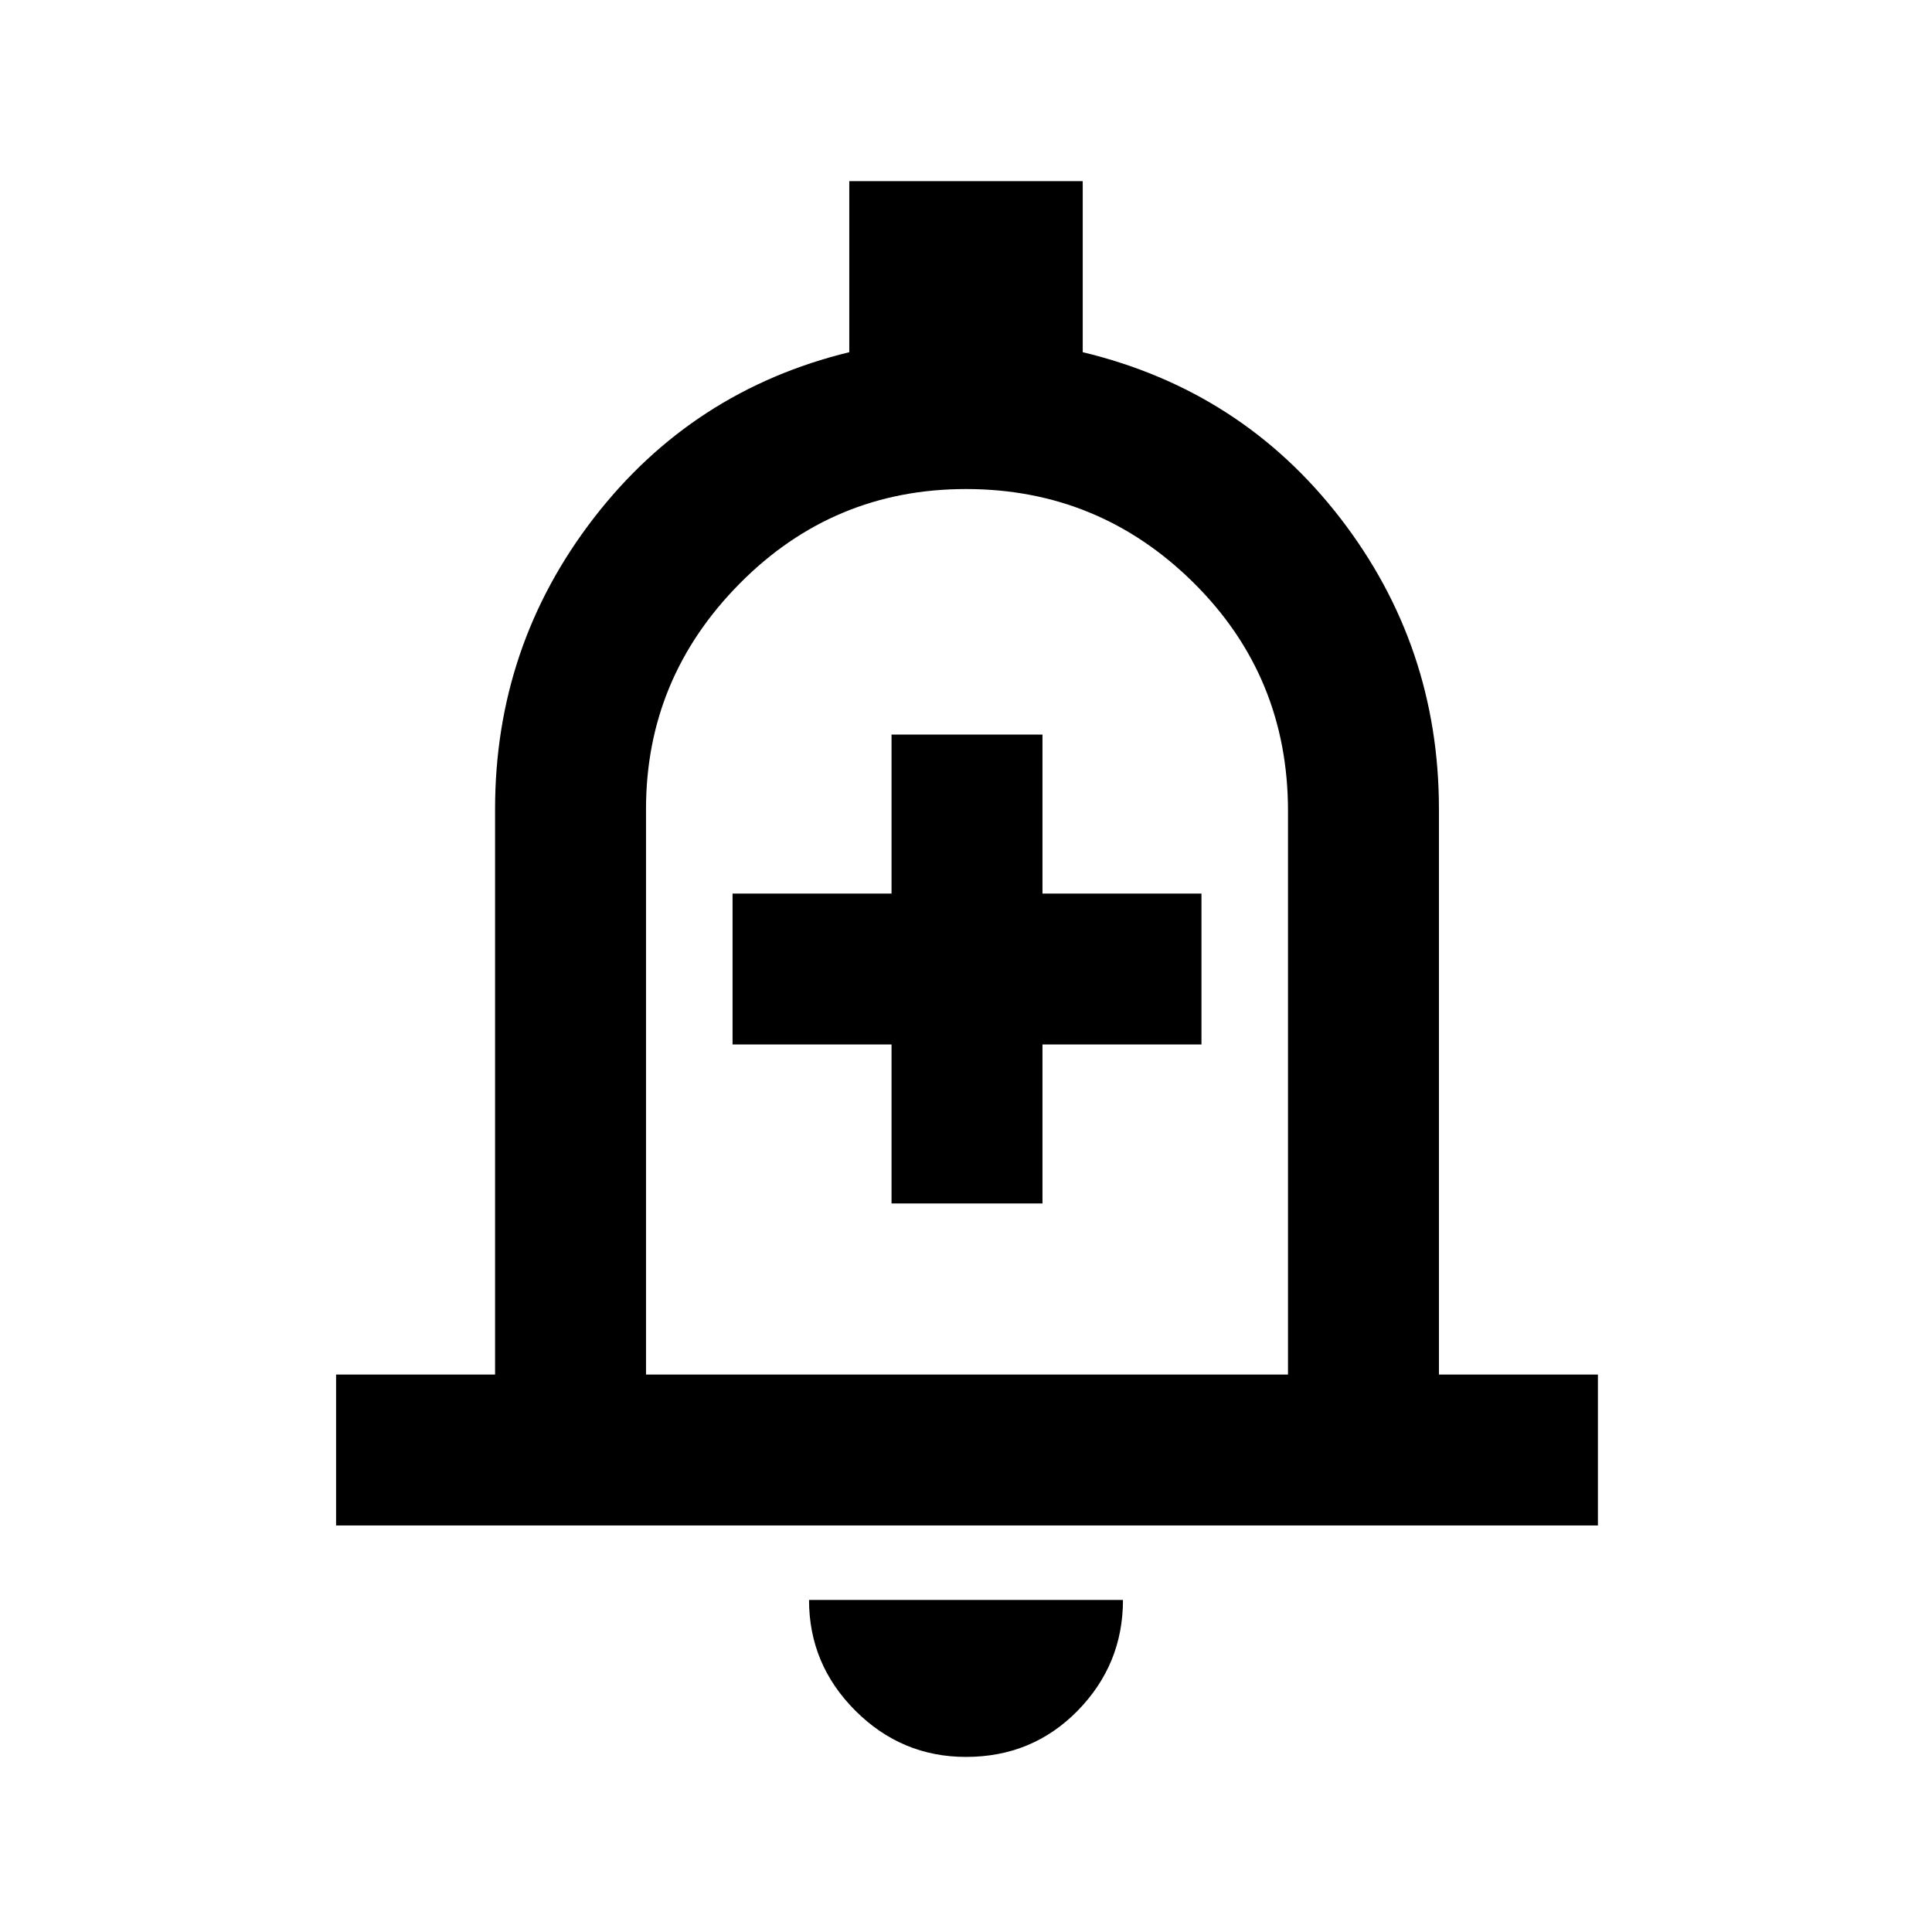 <svg xmlns="http://www.w3.org/2000/svg" height="24" width="24"><path d="M11.075 14.95h1.875v-1.975h1.975V11.1H12.95V9.125h-1.875V11.1H9.1v1.875h1.975Zm-6.9 4v-1.875H6.15V10.05q0-2.025 1.225-3.613Q8.6 4.85 10.55 4.375V2.25h2.9v2.125q1.975.475 3.2 2.062 1.225 1.588 1.225 3.613v7.025h1.975v1.875ZM12 11.575Zm0 10.25q-.8 0-1.375-.575t-.575-1.375h3.9q0 .8-.562 1.375-.563.575-1.388.575Zm-3.975-4.75H16v-7q0-1.675-1.175-2.838Q13.65 6.075 12 6.075q-1.65 0-2.812 1.175-1.163 1.175-1.163 2.8Z"/></svg>